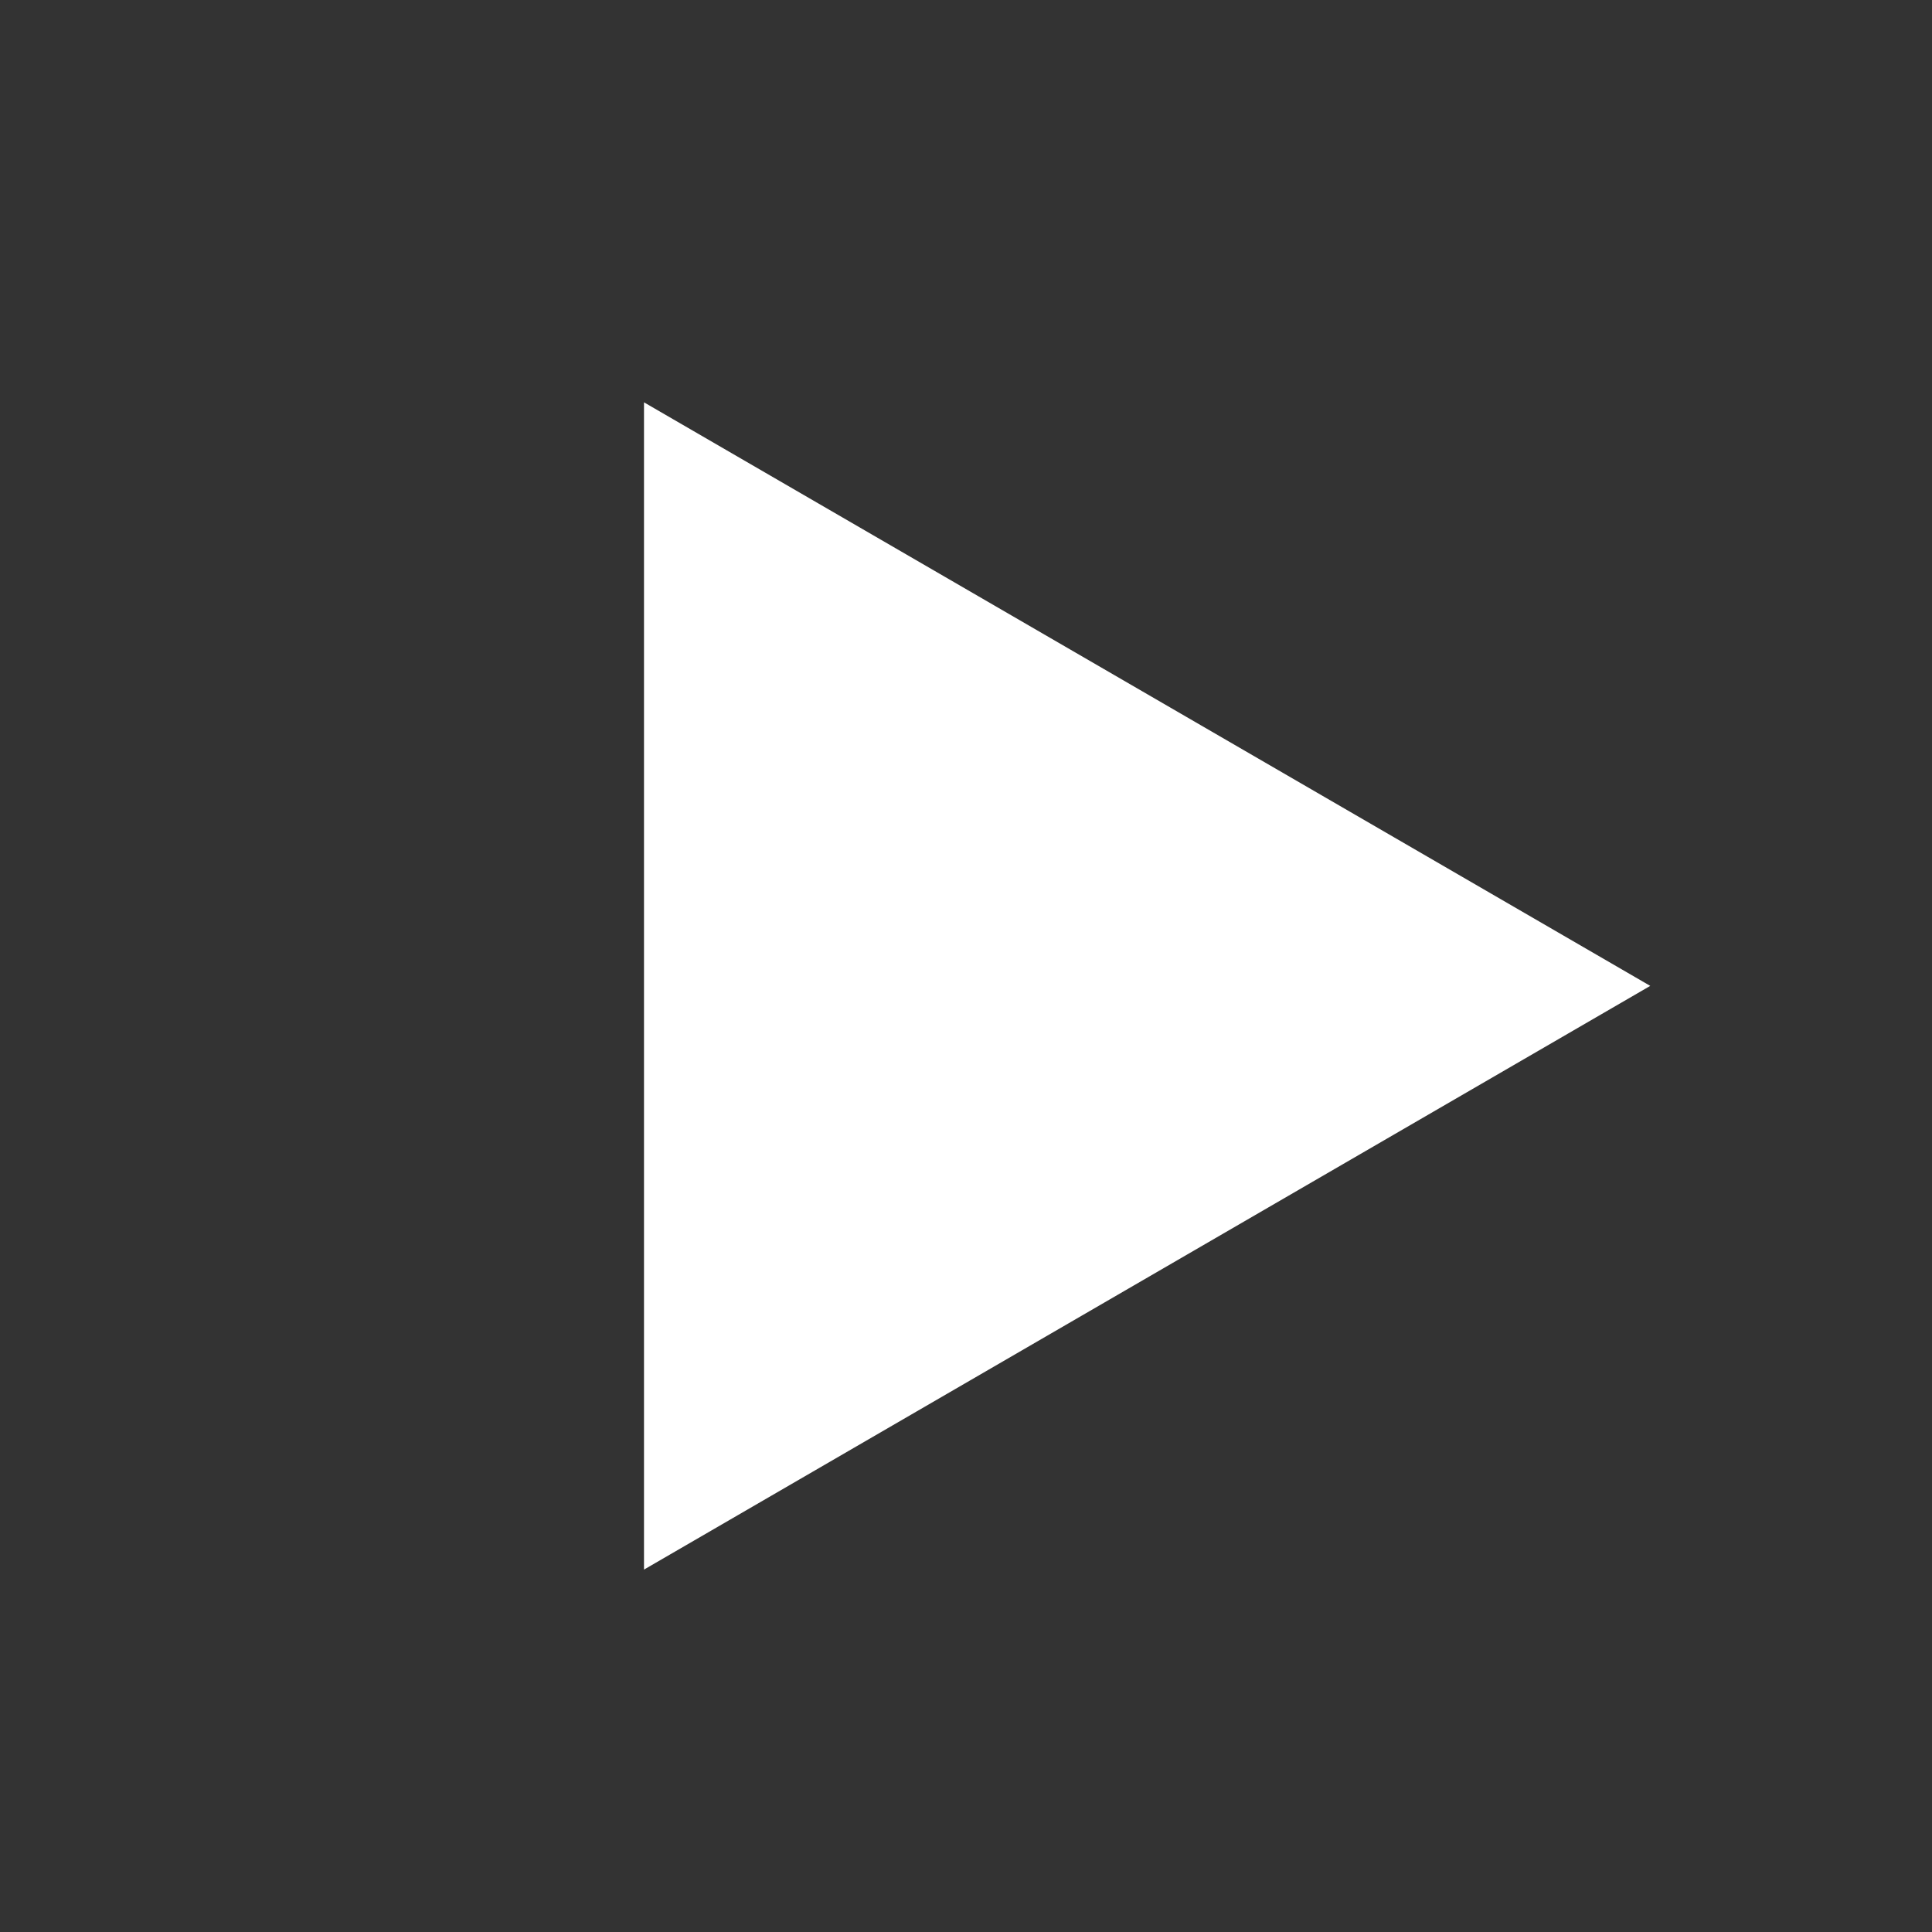 <svg xmlns="http://www.w3.org/2000/svg" width="24" height="24" viewBox="0 0 24 24">
    <rect x="0" y="0" width="24" height="24" fill="#333333" stroke="none"/>
    <g id="prefix__Group_6144" data-name="Group 6144" transform="translate(-944 -304)">
        <path id="prefix__Rectangle_7486" d="M0 0H24V24H0z" data-name="Rectangle 7486" transform="translate(944 304)" style="fill:#fff;opacity:0"/>
        <path id="prefix__Многоугольник_1" d="M962.5 321.249L950 328.5V314z" data-name="Многоугольник 1" transform="translate(2 -5.002)" style="fill:#fff"/>
    </g>
</svg>
